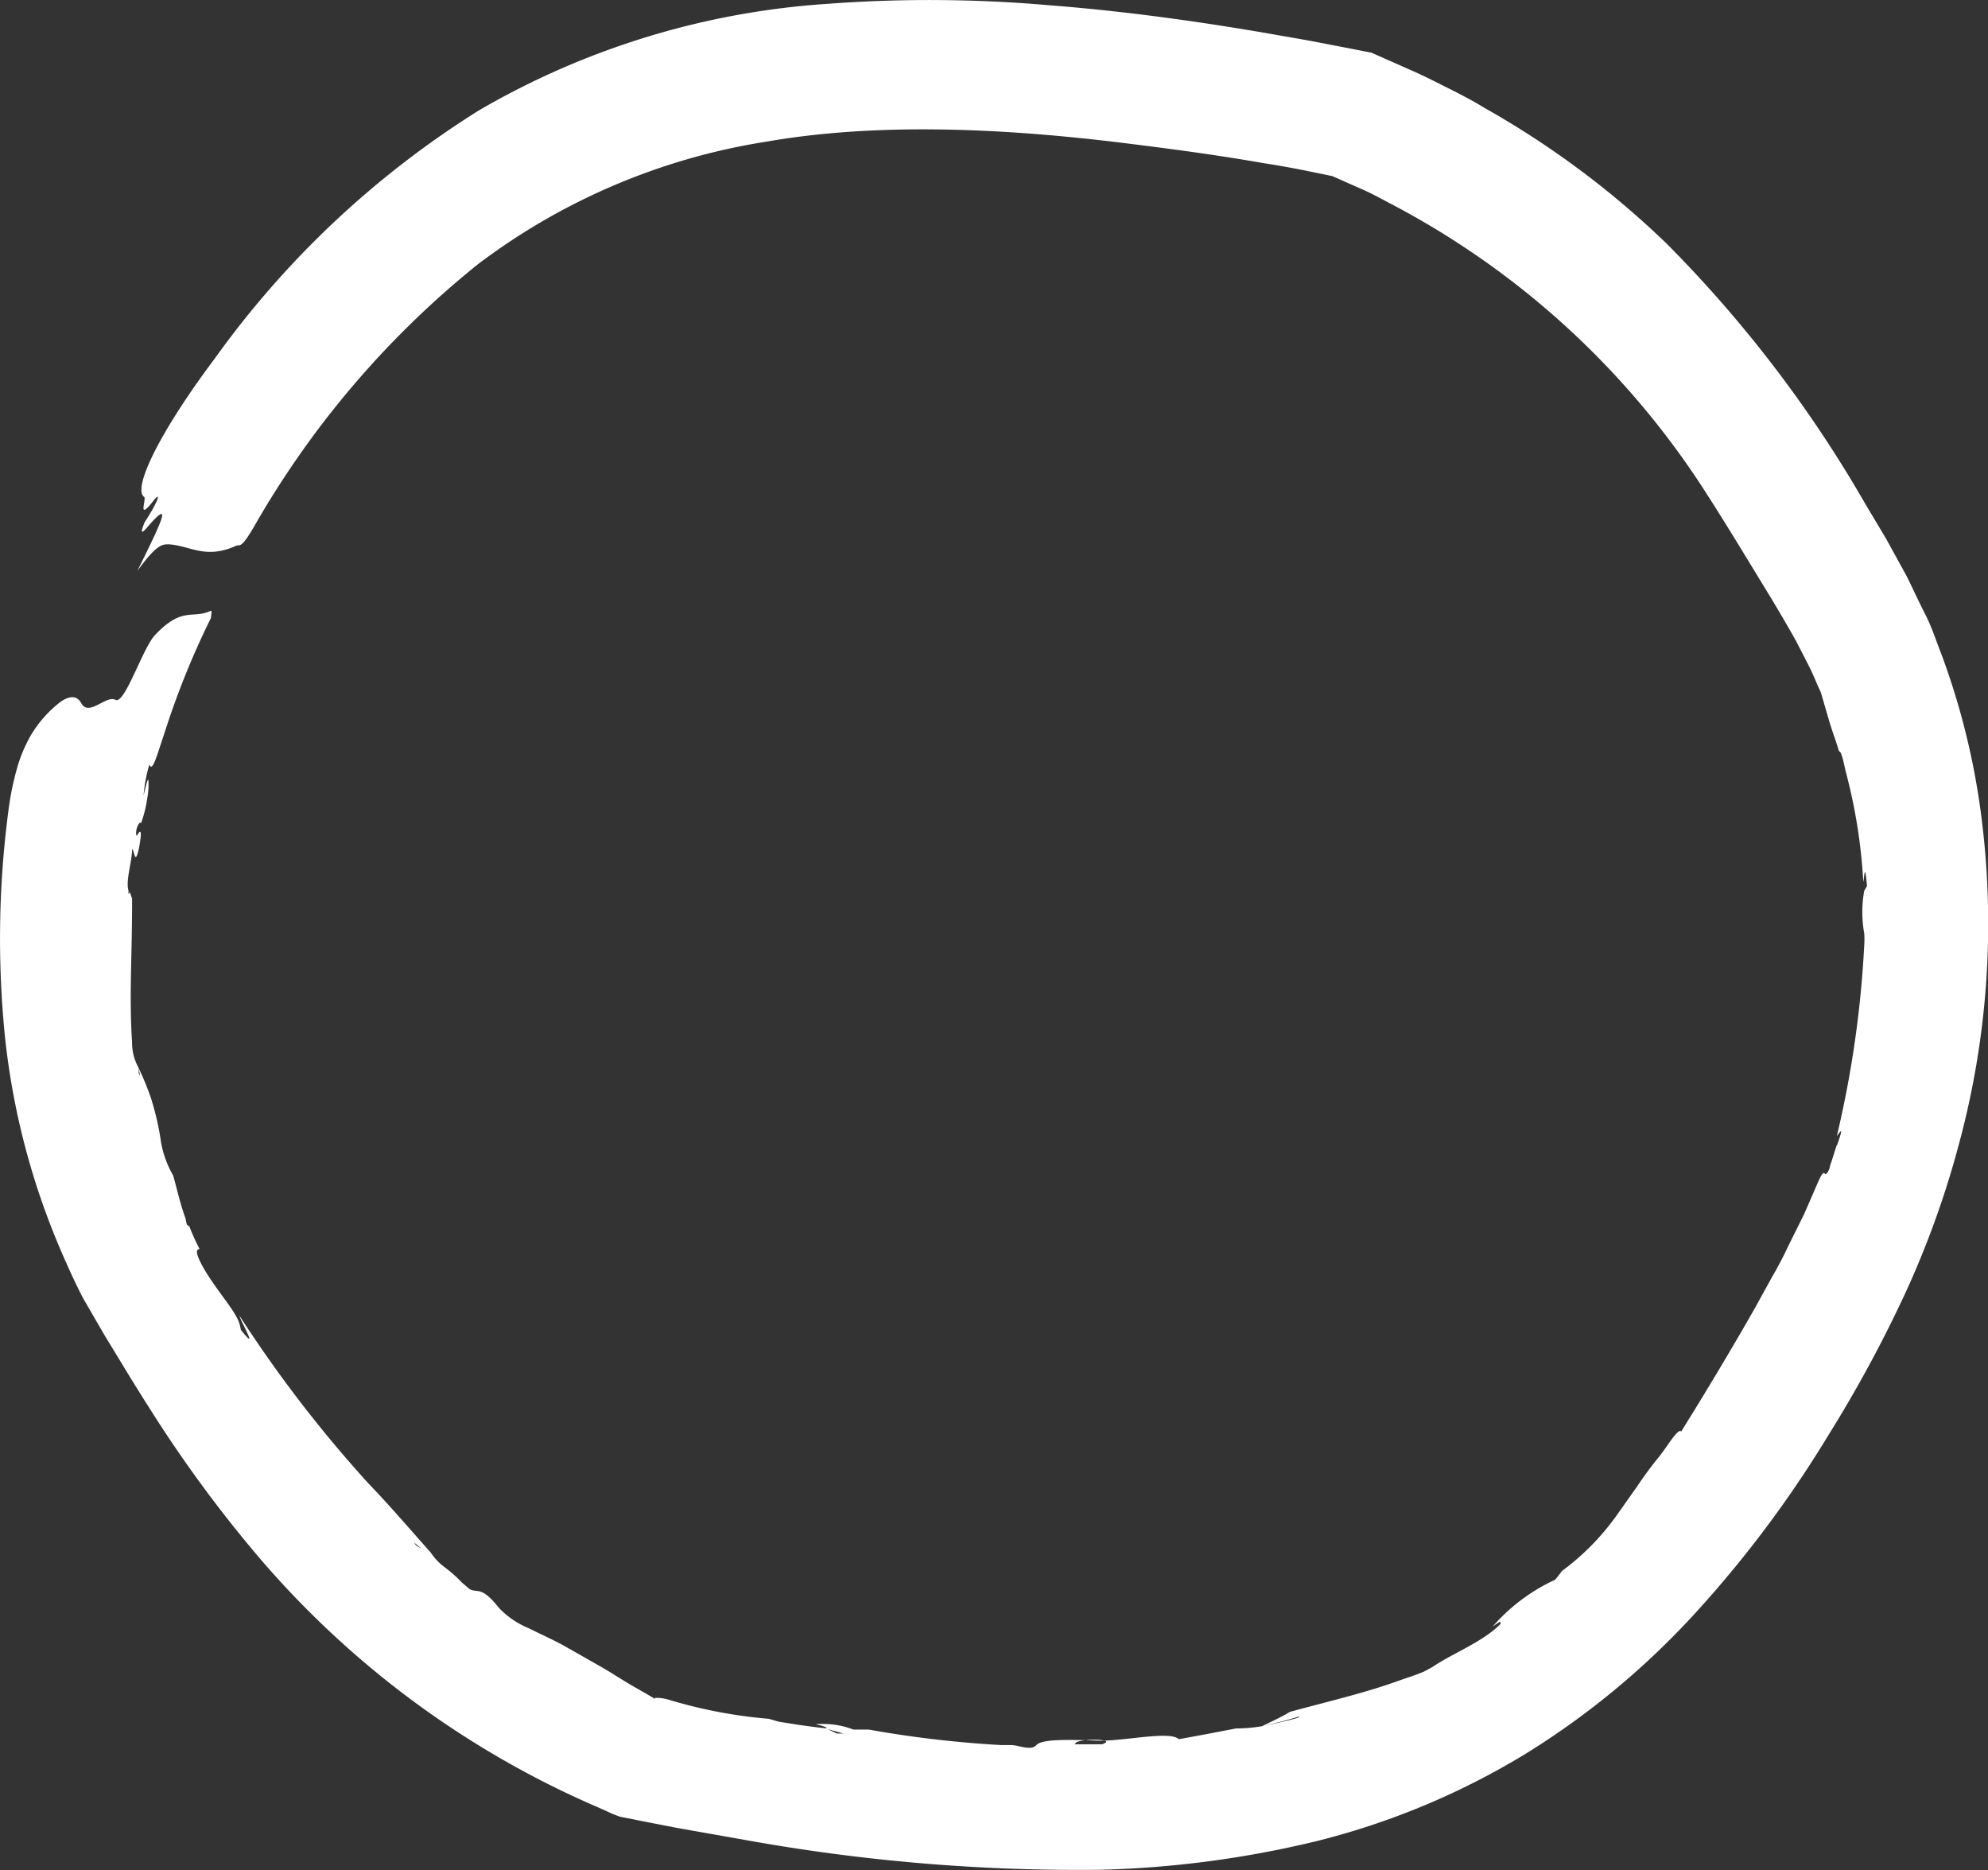 <svg id="Layer_1" data-name="Layer 1" xmlns="http://www.w3.org/2000/svg" viewBox="0 0 105.36 99.1">
  <rect x="0" y="0" width="105.36" height="99.1" fill="#333333" stroke="none"/>
  <path d="M11.18,32.36c.07,0,0,.27,0,.38a43.82,43.82,0,0,0-2.46,6.09c-.41,1.21-.63,2.08-.8,1.7l0-.12,0,.08a8.1,8.1,0,0,0-.31,1.65c.1-.41.25-1.07.26-.73a4,4,0,0,1-.07.91,6.28,6.28,0,0,1-.32,1.28v0H7.39v0a.91.91,0,0,0-.17.64c0,.11.11-.09.16-.15v0c.14-.11.08.3,0,.78C7.14,46,7.13,45,7,45c0,.66-.35,1.65-.19,2.19l0,.19.07-.11v0l.12.34,0,.25c0,2.8-.16,5,0,7.36a2.7,2.7,0,0,0,.25,1.17A14.92,14.92,0,0,1,8,58.18a14.48,14.48,0,0,1,.54,2.38,5.48,5.48,0,0,0,.64,1.73l0,0c.21.75.38,1.53.65,2.26l0,0,.07.33.14.11a10.59,10.59,0,0,0,.54,1.19c-.29,0-.09.49.24,1.06s.86,1.28,1.07,1.57c.83,1.13.79,1.28.88,1.66,1,1.25,0-.41-.08-.76a68.11,68.11,0,0,0,6.81,8.86c1.26,1.31,2.33,2.58,3.32,3.68h0l0,0h0a3.16,3.16,0,0,0,.76.8,7,7,0,0,1,.9.8l.41.35c.45.23.6-.2,1.56,1A4.51,4.51,0,0,0,28,86.26c.72.36,1.41.66,2,1l1.76,1c.57.32,1.09.67,1.65,1l.82.47.41.24.07.06,0,0h0a.08.08,0,0,1,0-.07s0,0,.14,0a2.29,2.29,0,0,1,.63.11,25.69,25.69,0,0,0,5.27,1h0l.51.15,1,.16h0c.49.07,1,.14,1.47.19.25,0-.12-.13-.5-.21a4.46,4.46,0,0,1,2,.28h.81a58,58,0,0,0,7,.82h-.05l.57,0h0c.45,0,1.07.33,1.37,0s1.75-.29,3.33-.23h0c1.51,0,3.72-.53,4.22-.08L64,91.87l1.51-.29h0q.69,0,1.38-.12c.5-.25,1-.47,1.48-.76h0c2.25-.61,3.95-1,5.68-1.62h0c.47-.17.95-.31,1.41-.51h0l.45-.24h0c1.12-.76,2.64-1.31,3.61-2.28h0c0-.11.11-.24-.42.14a9.87,9.87,0,0,1,3.32-2.49h0c.14-.16.35-.45.37-.47a13.08,13.08,0,0,0,2.89-2.94l1.09-1.54a20.09,20.09,0,0,1,1.21-1.63c.45-.59.87-1.32,1.1-1.31l0,.07,0,0c1.34-2.15,2.65-4.33,3.92-6.56l.92-1.67c.33-.56.61-1.11.87-1.66l.82-1.65.74-1.7c.41-.92.29-.19.52-.54a1.63,1.63,0,0,0,.09-.19,1.89,1.89,0,0,1,.1-.35v0l.13-.41.16-.5,0,.06c.43-1.23.13-.66,0-.52A56.05,56.05,0,0,0,98.8,50.09h0a4.56,4.56,0,0,0,0-.64,6.3,6.3,0,0,1,0-2.25l.15-.26c0,.23,0,.45,0,.68v0l0-.63c-.12-1.41-.14-.53-.2-.26a28.77,28.77,0,0,0-.93-5.85c-.11-.46-.21-1.06-.36-1.08-.16-.56-.37-1.09-.52-1.61l-.44-1.51c-.22-.46-.4-.94-.63-1.39l-.7-1.36c-.5-.89-1-1.74-1.6-2.72-1.16-1.9-2.29-3.78-3.48-5.6l0,0A44.13,44.13,0,0,0,73.79,10.84c-.56-.29-1.1-.6-1.69-.85l-1.49-.66L69,9c-.67-.13-1.34-.25-2-.35-2.67-.47-5.37-.82-8-1.14-6.24-.74-12.69-1-18.41,0A34.09,34.09,0,0,0,25.33,14,49,49,0,0,0,13.46,27.91c-.69,1.18-.74.94-.93,1-1.64.75-2.44,0-3.59-.07-.34,0-.64,0-1.66,1.41,1.06-2.16,2.05-4.09.54-2.33-.3.35-.42.4-.15-.26l0,0c.75-1.14.87-1.65.47-1.14-.9,1.16-.36-.08-.5-.19C7,25.88,8.5,22.83,11.38,19a49.49,49.49,0,0,1,14-13.15A42.22,42.22,0,0,1,43.9.2,72.83,72.83,0,0,1,55.63.28c3.86.3,7.65.82,11.4,1.46.94.17,1.88.32,2.81.5l1.4.27.77.15.67.13.59.26c1,.45,1.85.8,2.76,1.26s1.79.88,2.65,1.41a47.28,47.28,0,0,1,9.67,7.21A66.61,66.61,0,0,1,98.87,26.72l1.07,1.79,1.1,2c.34.68.65,1.37,1,2.05s.57,1.4.85,2.1a38.81,38.81,0,0,1,2.13,8.7,44.72,44.72,0,0,1-1.19,17.22,49.07,49.07,0,0,1-2.91,8.06,69.24,69.24,0,0,1-4,7.37A60.26,60.26,0,0,1,90,85.3a42.29,42.29,0,0,1-9.14,7.62,39.83,39.83,0,0,1-11,4.61,54.33,54.33,0,0,1-11.6,1.54A99.38,99.38,0,0,1,39.5,97.49l-3.62-.64-1.8-.35-1.21-.24a6.82,6.82,0,0,1-.75-.31l-.45-.2A49.24,49.24,0,0,1,13.19,81.88a68.77,68.77,0,0,1-5.3-7.32C7.08,73.3,6.31,72,5.56,70.78l-1.16-2c-.36-.7-.69-1.41-1-2.12A39.14,39.14,0,0,1,.27,55,51.89,51.89,0,0,1,.44,43a15.33,15.33,0,0,1,.49-2.39A7.89,7.89,0,0,1,1.61,39a6.32,6.32,0,0,1,1.62-1.83c.48-.32.85-.32,1.08.09.4.73,1.31-.44,1.81-.18s1.45-2.79,2.12-3.46C9.69,32.11,10.18,32.82,11.18,32.36Zm85.48,4.73-.15-.31,0,0Zm-14,46.56h0l0-.06ZM67.05,91.42c.58-.11,1.16-.24,1.72-.4a.28.28,0,0,0,.11-.08l-.9.26Zm-10.1,1c.49,0,1,0,1.46,0h0c.25-.1.38-.18-.12-.23S57,92.24,57,92.37Zm-13.08-.8.48.23.36,0ZM21.93,81.72l.13.17.29.17ZM12.71,70.4h0l.21.33ZM7.42,57l-.07-.41,0,.26A.48.48,0,0,0,7.42,57Z" fill="#fff"/>
</svg>
